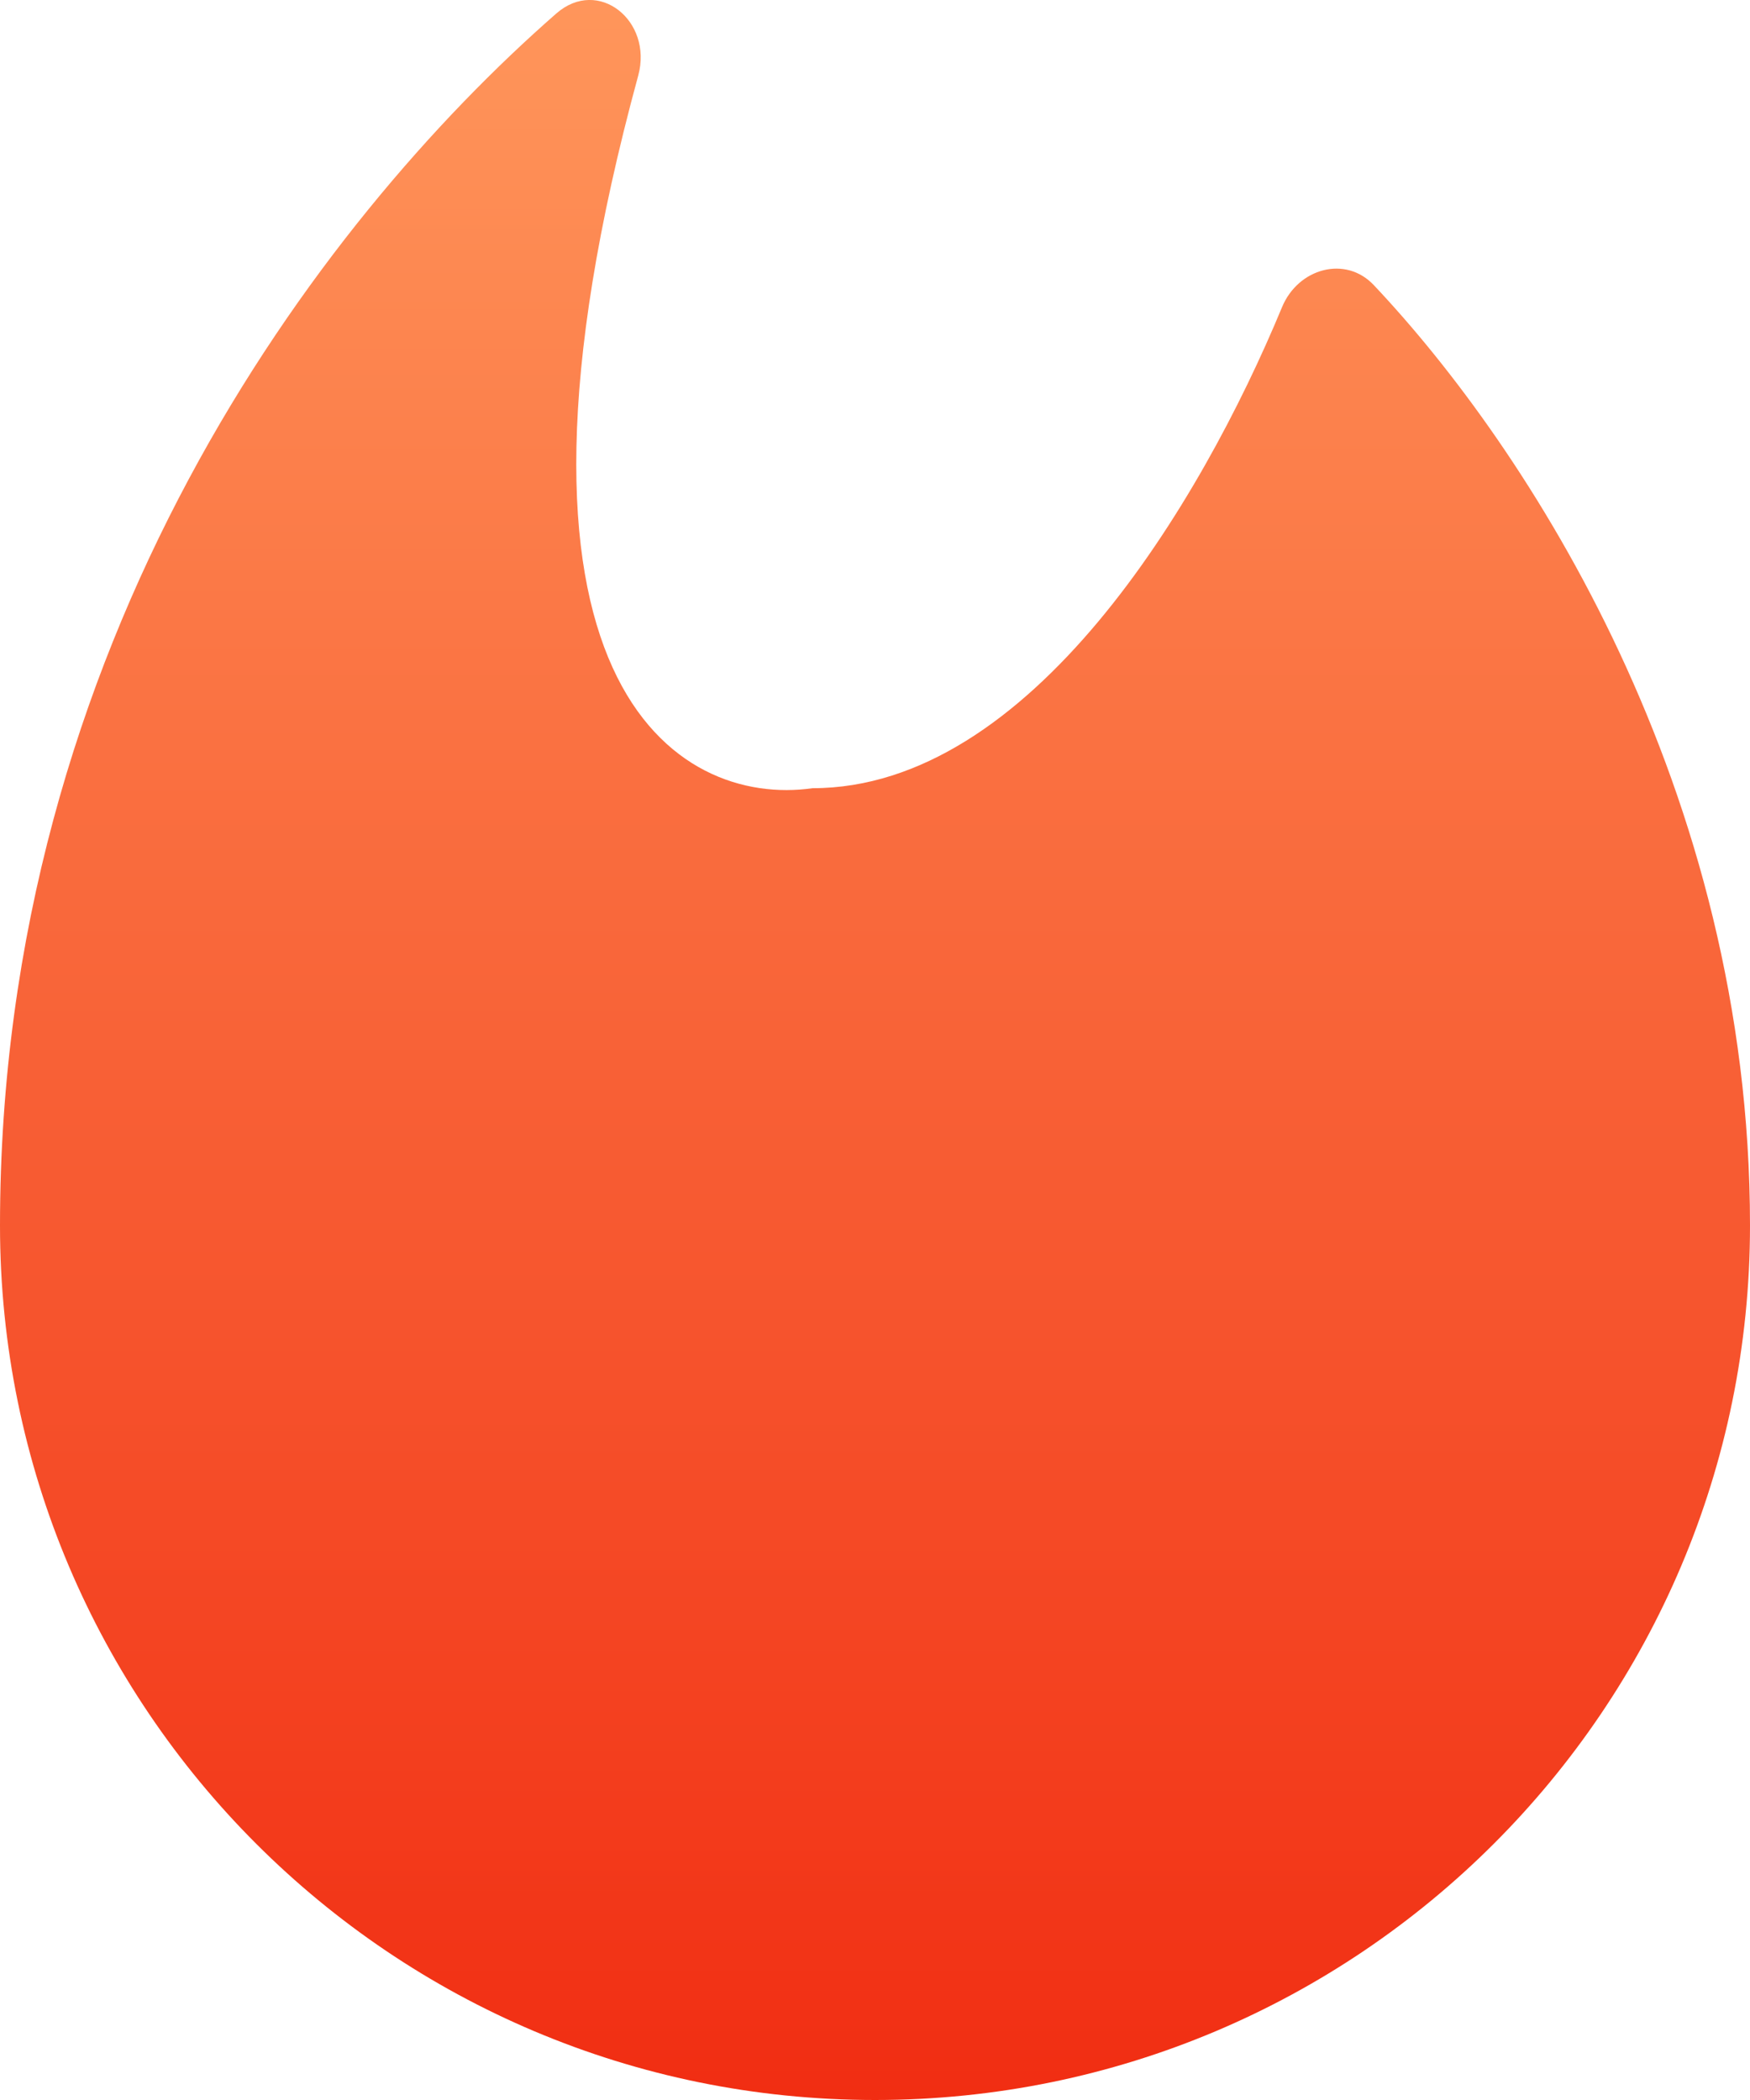 <svg width="10" height="12" viewBox="0 0 10 12" fill="none" xmlns="http://www.w3.org/2000/svg">
<path d="M5 12C7.761 12 10 9.763 10 7.003C10 4.508 8.728 2.559 7.851 1.63C7.689 1.457 7.418 1.533 7.326 1.755C6.859 2.882 5.886 4.504 4.643 4.504C3.873 4.614 2.698 3.912 3.647 0.432C3.732 0.119 3.419 -0.133 3.179 0.077C1.815 1.27 0 3.674 0 7.003C0 9.763 2.239 12 5 12Z" fill="url(#paint0_linear_5_71143)" style="mix-blend-mode:darken"/>
<defs>
<linearGradient id="paint0_linear_5_71143" x1="5" y1="0" x2="5" y2="12" gradientUnits="userSpaceOnUse">
<stop stop-color="#FF965B"/>
<stop offset="1" stop-color="#F12D12"/>
</linearGradient>
</defs>
</svg>
